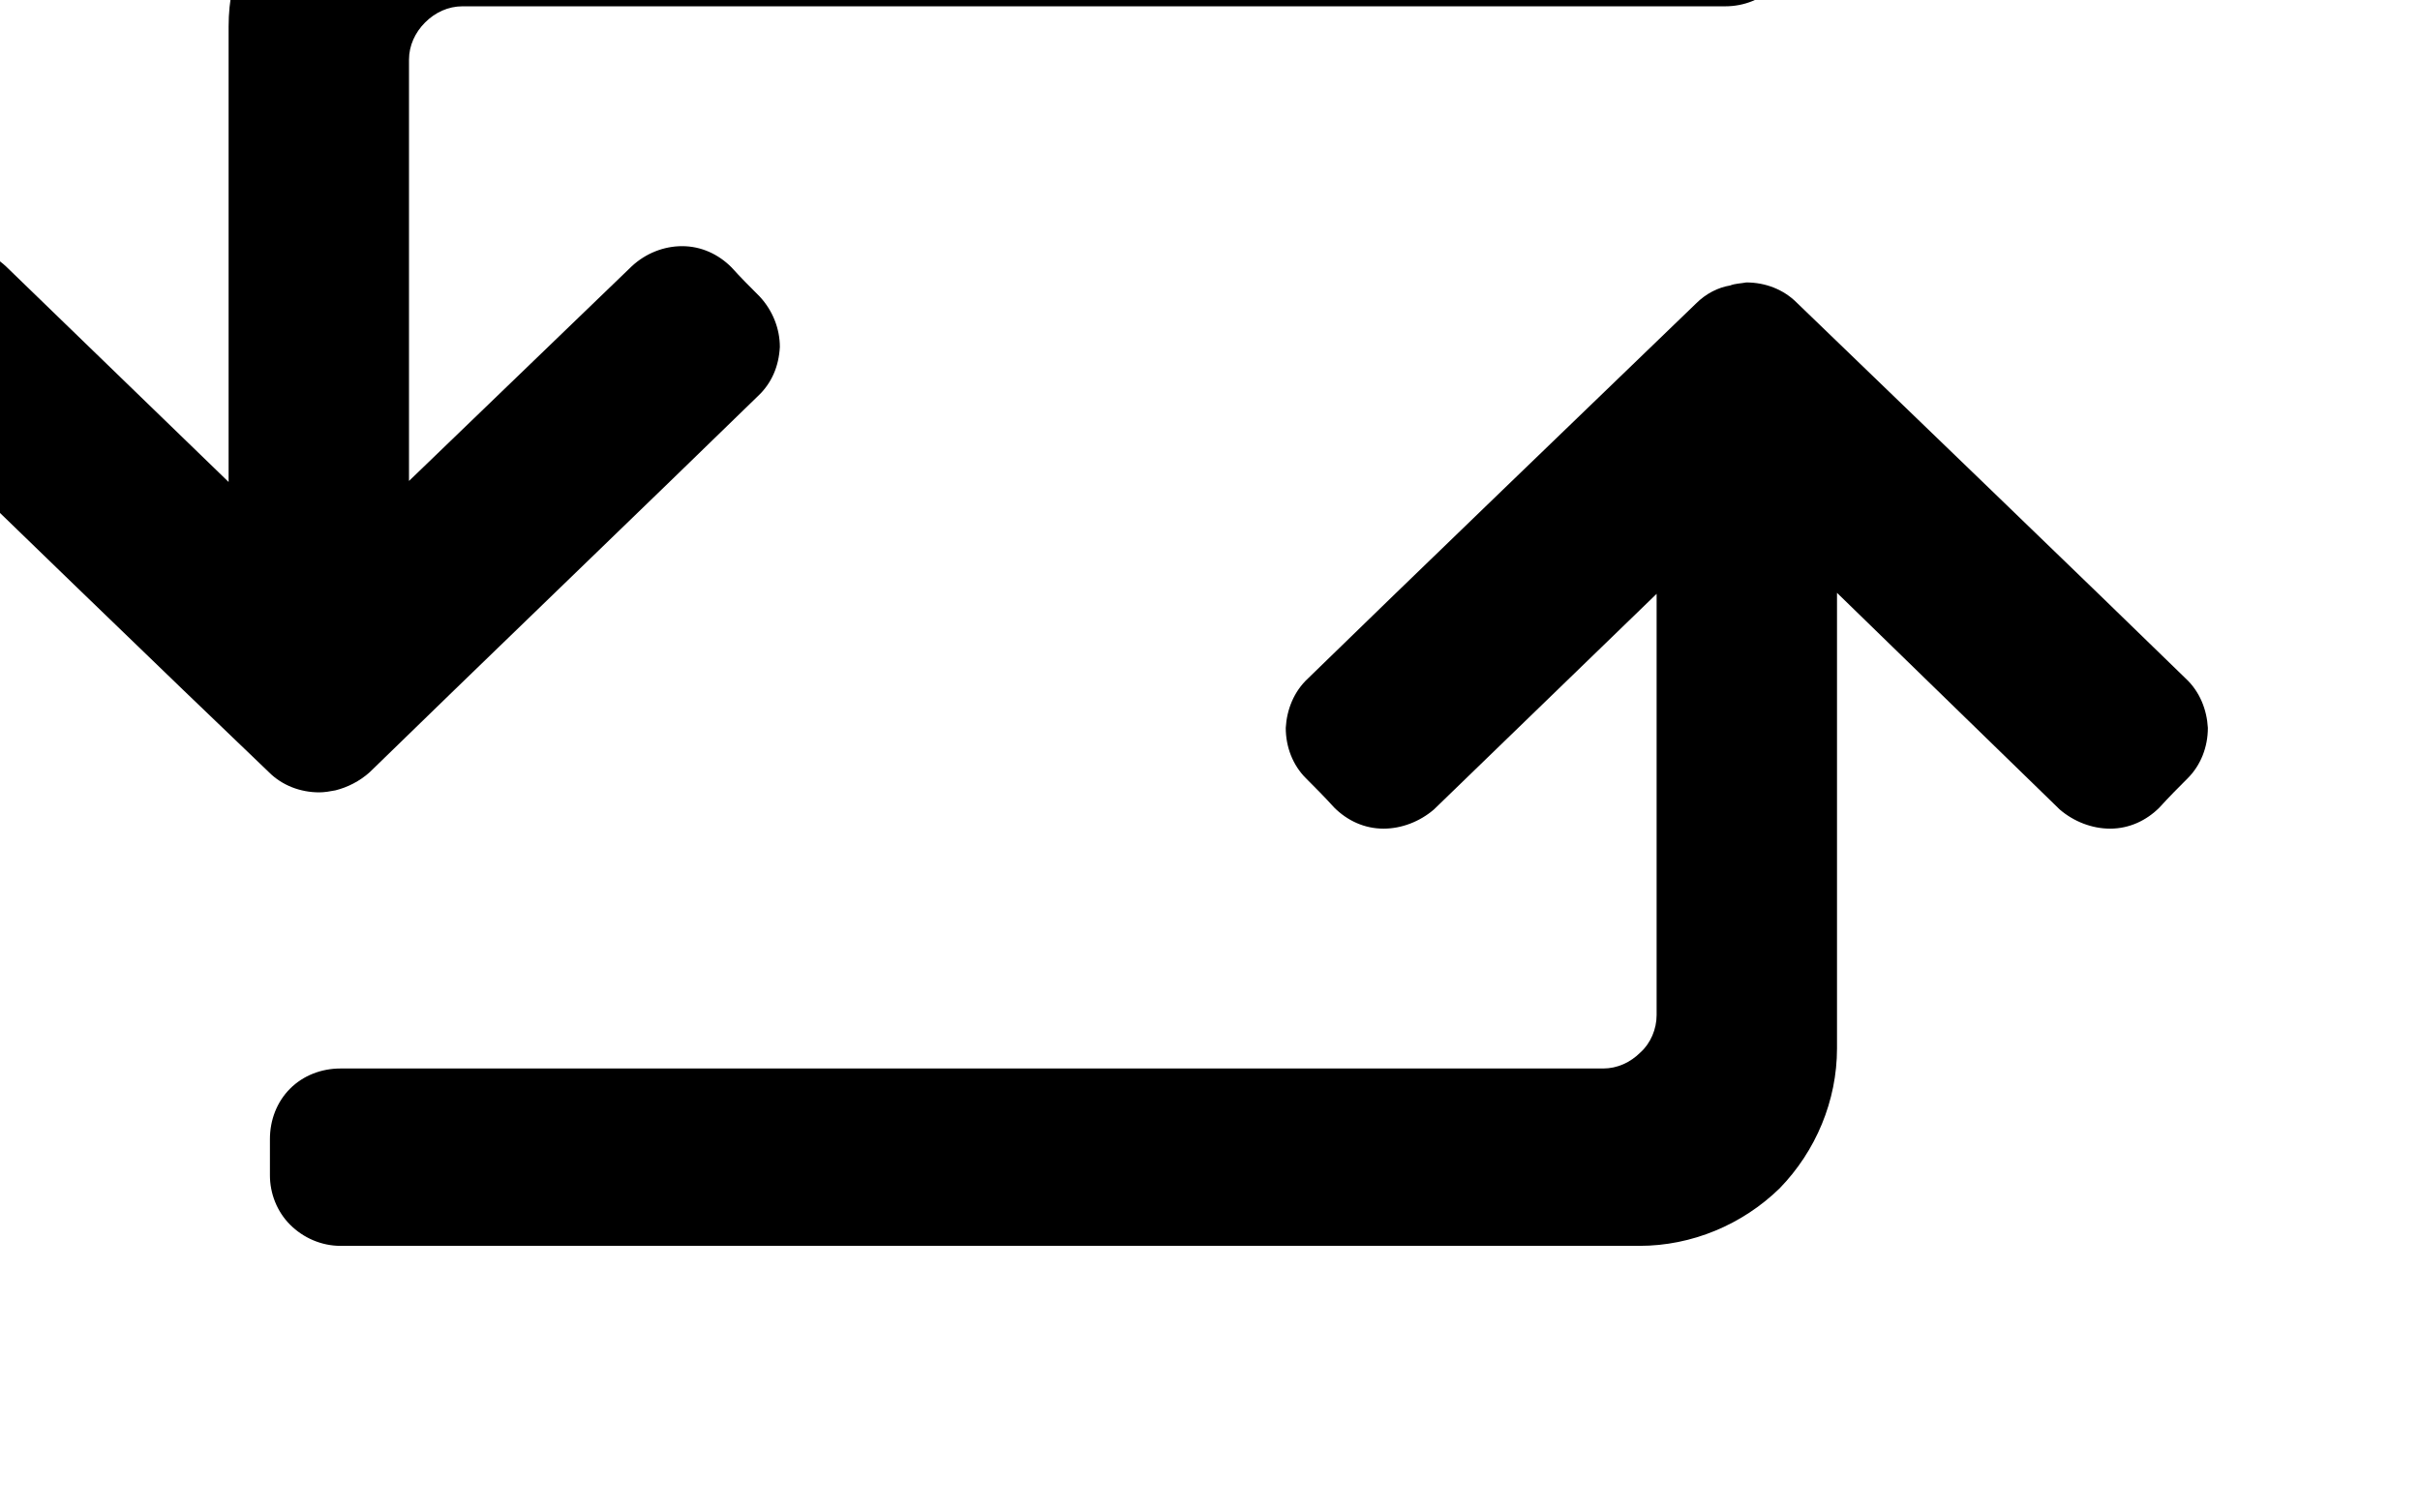 <svg viewBox="0 0 24 15" xmlns="http://www.w3.org/2000/svg" xml:space="preserve" fill-rule="evenodd" clip-rule="evenodd" stroke-linejoin="round" stroke-miterlimit="2"><g transform="matrix(1,0,0,1,-2516.38,-2987.6)"><path d="M2520.06,2994.07L2517.85,2991.93C2517.71,2991.8 2517.53,2991.73 2517.35,2991.73C2517.16,2991.73 2516.98,2991.81 2516.86,2991.94C2516.76,2992.04 2516.67,2992.14 2516.58,2992.23C2516.45,2992.37 2516.38,2992.55 2516.38,2992.73C2516.38,2992.92 2516.46,2993.09 2516.6,2993.22C2517.45,2994.05 2519.6,2996.13 2520.46,2996.95C2520.59,2997.08 2520.77,2997.15 2520.96,2997.15C2521.01,2997.15 2521.07,2997.14 2521.12,2997.13C2521.24,2997.1 2521.36,2997.04 2521.46,2996.95C2522.31,2996.12 2524.46,2994.05 2525.31,2993.22C2525.45,2993.09 2525.52,2992.92 2525.53,2992.73C2525.53,2992.55 2525.46,2992.37 2525.33,2992.23C2525.24,2992.14 2525.14,2992.04 2525.05,2991.94C2524.92,2991.81 2524.75,2991.73 2524.56,2991.73C2524.38,2991.73 2524.2,2991.8 2524.06,2991.93C2524.06,2991.93 2521.85,2994.06 2521.85,2994.06C2521.85,2994.06 2521.85,2989.88 2521.85,2989.88C2521.85,2989.74 2521.91,2989.61 2522.01,2989.51C2522.11,2989.41 2522.24,2989.35 2522.38,2989.35C2522.38,2989.35 2534.91,2989.35 2534.91,2989.35C2535.1,2989.35 2535.27,2989.28 2535.41,2989.15C2535.54,2989.02 2535.61,2988.84 2535.61,2988.65C2535.61,2988.54 2535.61,2988.41 2535.61,2988.3C2535.61,2988.11 2535.54,2987.93 2535.41,2987.8C2535.27,2987.67 2535.1,2987.6 2534.91,2987.6C2534.91,2987.6 2522.01,2987.6 2522.01,2987.6C2521.5,2987.6 2521,2987.8 2520.63,2988.17C2520.27,2988.53 2520.06,2989.03 2520.06,2989.55L2520.06,2994.07Z" transform="matrix(-3.844,0,0,-3.844,3595.43,4616.4) matrix(-0.26,0,0,-0.26,935.336,1200.94)"/><path
	d="M2534.23,2995.18L2534.23,2999.36C2534.23,2999.5 2534.17,2999.64 2534.07,2999.73C2533.97,2999.83 2533.84,2999.89 2533.7,2999.89C2533.7,2999.89 2521.17,2999.89 2521.17,2999.89C2520.98,2999.89 2520.8,2999.96 2520.67,3000.09C2520.54,3000.22 2520.47,3000.4 2520.47,3000.59C2520.47,3000.7 2520.47,3000.83 2520.47,3000.95C2520.47,3001.13 2520.54,3001.31 2520.67,3001.44C2520.8,3001.57 2520.98,3001.65 2521.17,3001.65C2521.17,3001.65 2534.06,3001.65 2534.06,3001.65C2534.58,3001.65 2535.08,3001.44 2535.45,3001.08C2535.81,3000.71 2536.02,3000.21 2536.02,2999.69C2536.02,2999.69 2536.02,2995.17 2536.02,2995.17C2536.02,2995.17 2538.23,2997.32 2538.23,2997.32C2538.37,2997.44 2538.55,2997.51 2538.73,2997.51C2538.92,2997.51 2539.09,2997.43 2539.22,2997.3C2539.31,2997.2 2539.41,2997.1 2539.5,2997.01C2539.63,2996.88 2539.7,2996.7 2539.7,2996.51C2539.69,2996.33 2539.62,2996.15 2539.48,2996.02C2538.63,2995.19 2536.48,2993.12 2535.62,2992.29C2535.49,2992.16 2535.31,2992.09 2535.12,2992.09C2535.07,2992.1 2535.01,2992.1 2534.96,2992.12C2534.84,2992.14 2534.72,2992.2 2534.62,2992.3C2533.77,2993.12 2531.62,2995.19 2530.77,2996.02C2530.63,2996.15 2530.56,2996.33 2530.55,2996.51C2530.55,2996.7 2530.62,2996.88 2530.75,2997.01C2530.84,2997.1 2530.94,2997.2 2531.03,2997.3C2531.16,2997.43 2531.33,2997.51 2531.52,2997.51C2531.7,2997.51 2531.88,2997.44 2532.02,2997.32L2534.23,2995.18Z"
	transform="matrix(-3.844,0,0,-3.844,3595.43,4616.4) matrix(-0.26,0,0,-0.26,935.336,1200.94)"/></g></svg>